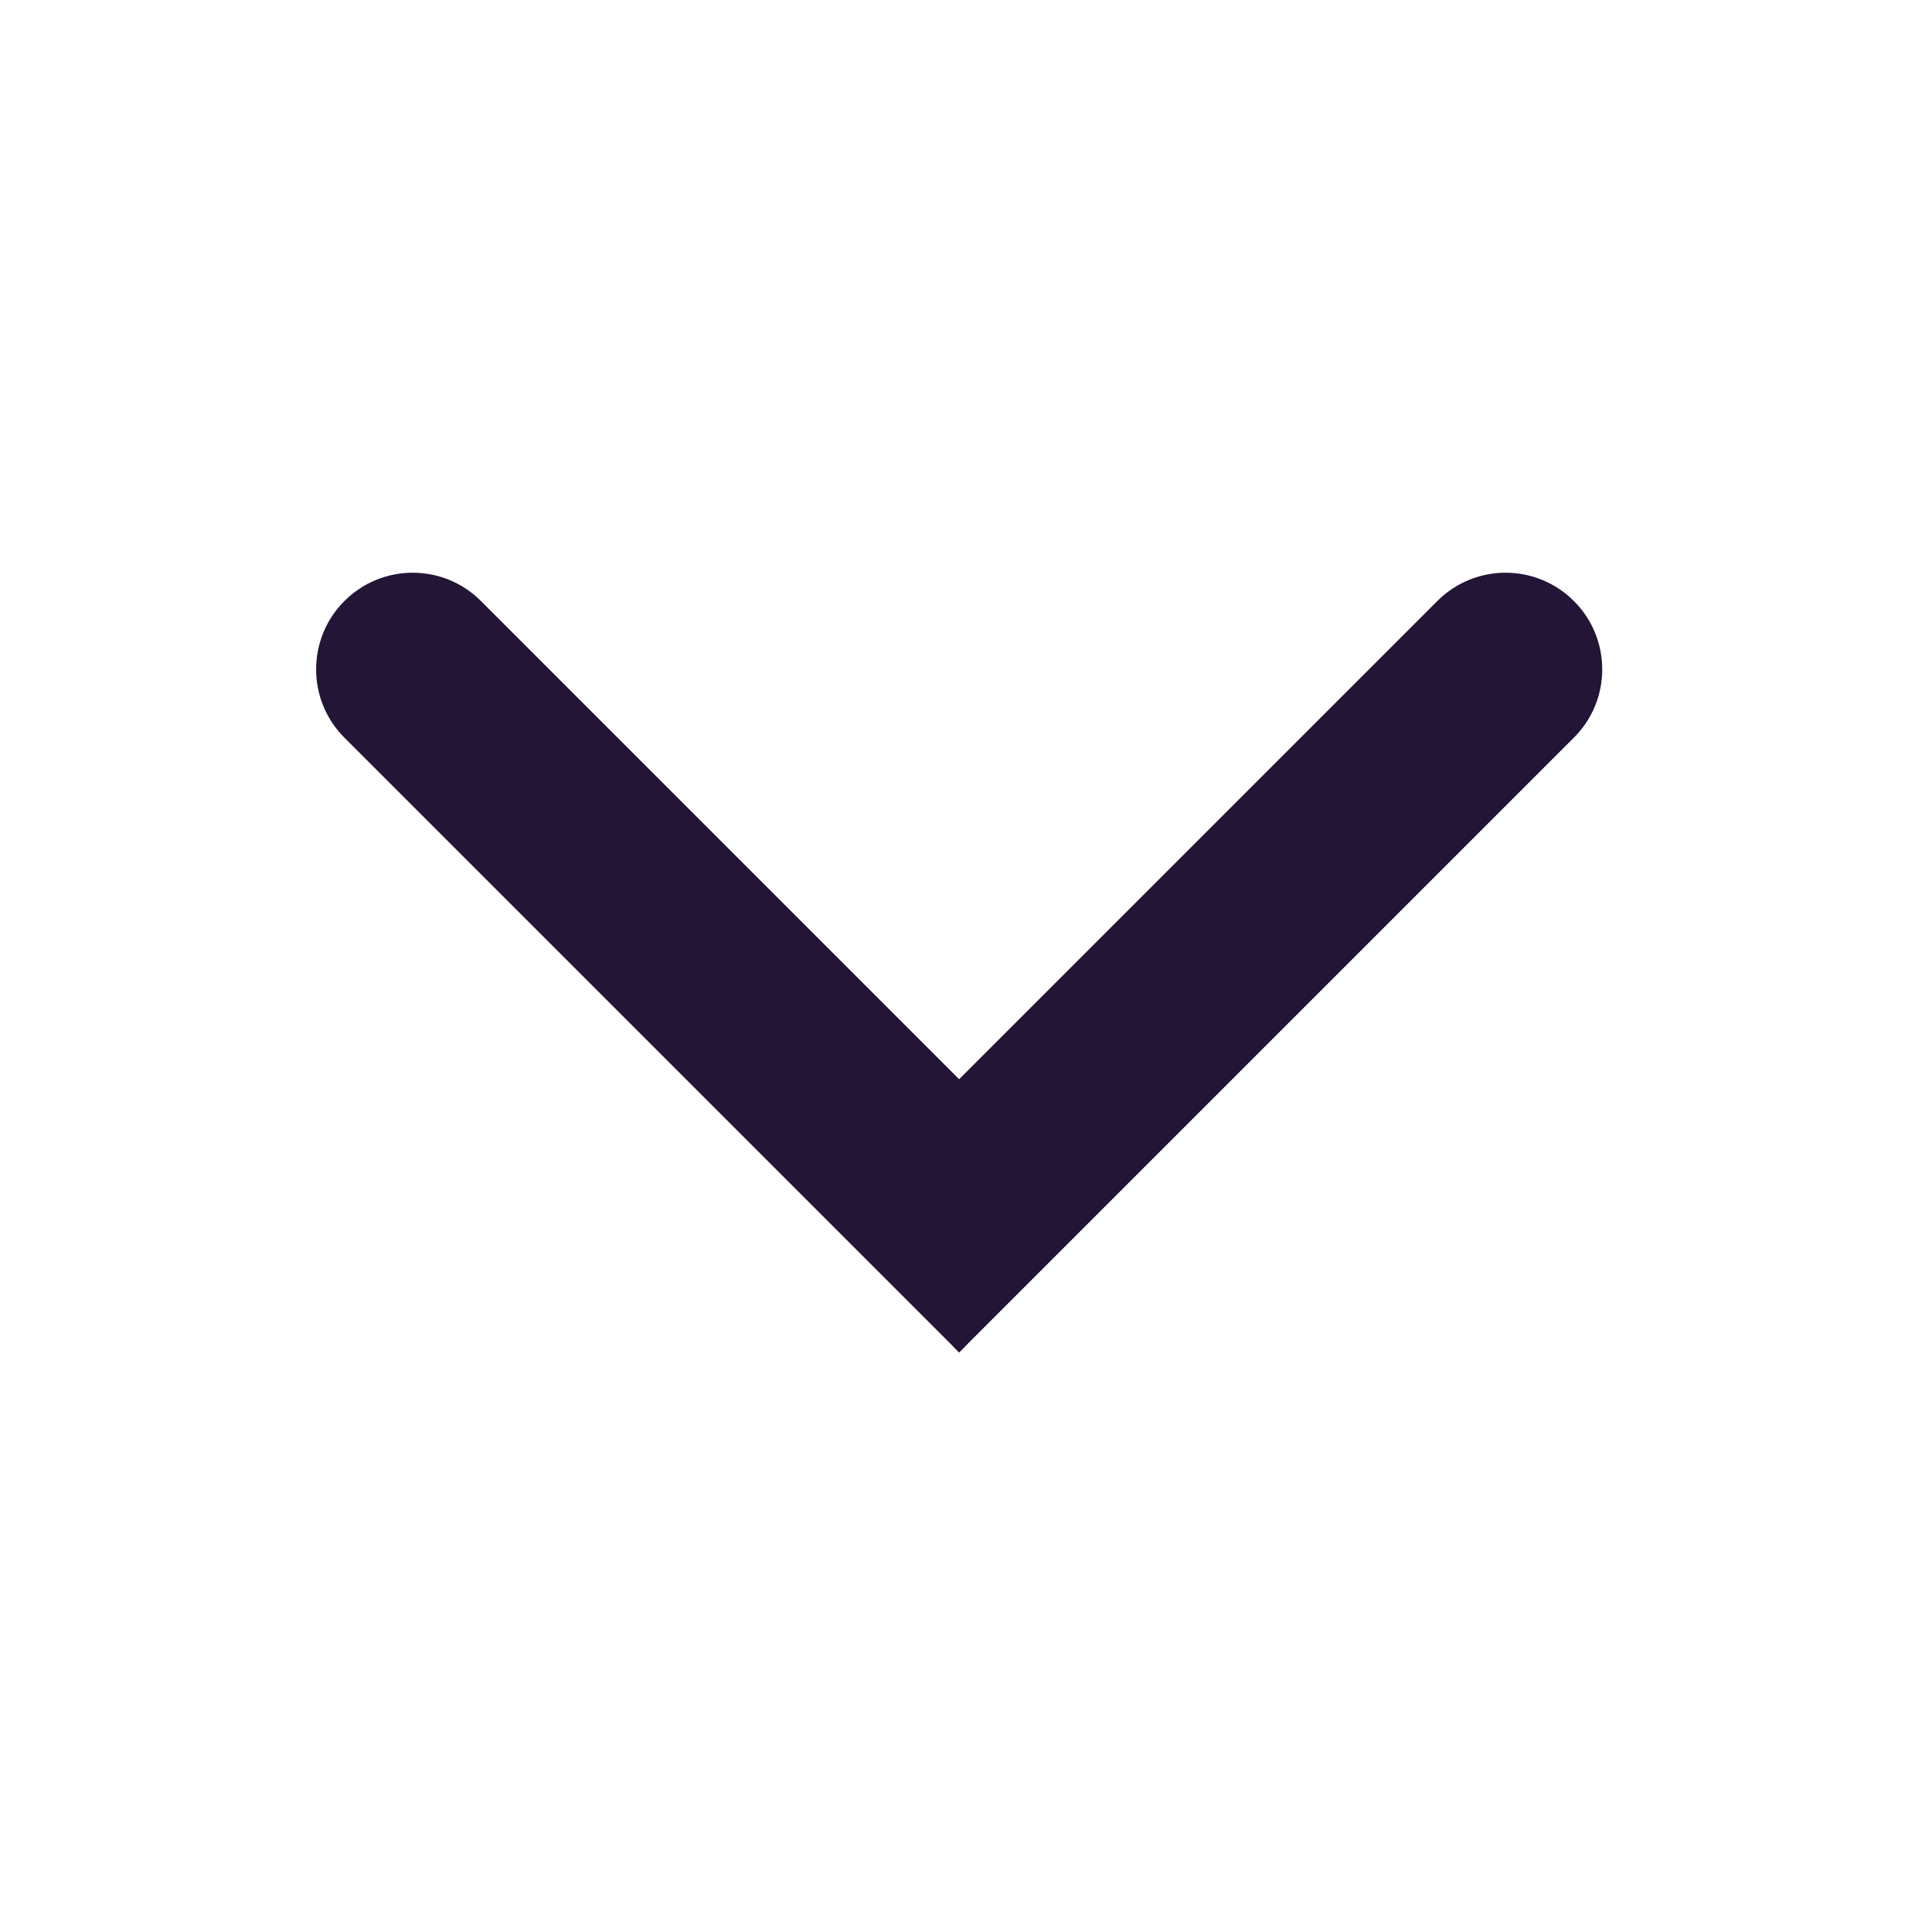 <svg width="20" height="20" viewBox="0 0 20 20" fill="none" xmlns="http://www.w3.org/2000/svg">
<path d="M16.293 6.222C15.902 5.831 15.269 5.831 14.879 6.222L9.929 11.172C9.148 11.953 9.148 13.219 9.929 14L16.293 7.636C16.684 7.246 16.684 6.612 16.293 6.222Z" fill="#231536"/>
<path d="M3.565 6.222C3.175 6.612 3.175 7.246 3.565 7.636L9.929 14C10.71 13.219 10.71 11.953 9.929 11.172L4.979 6.222C4.589 5.831 3.956 5.831 3.565 6.222Z" fill="#231536"/>
</svg>
